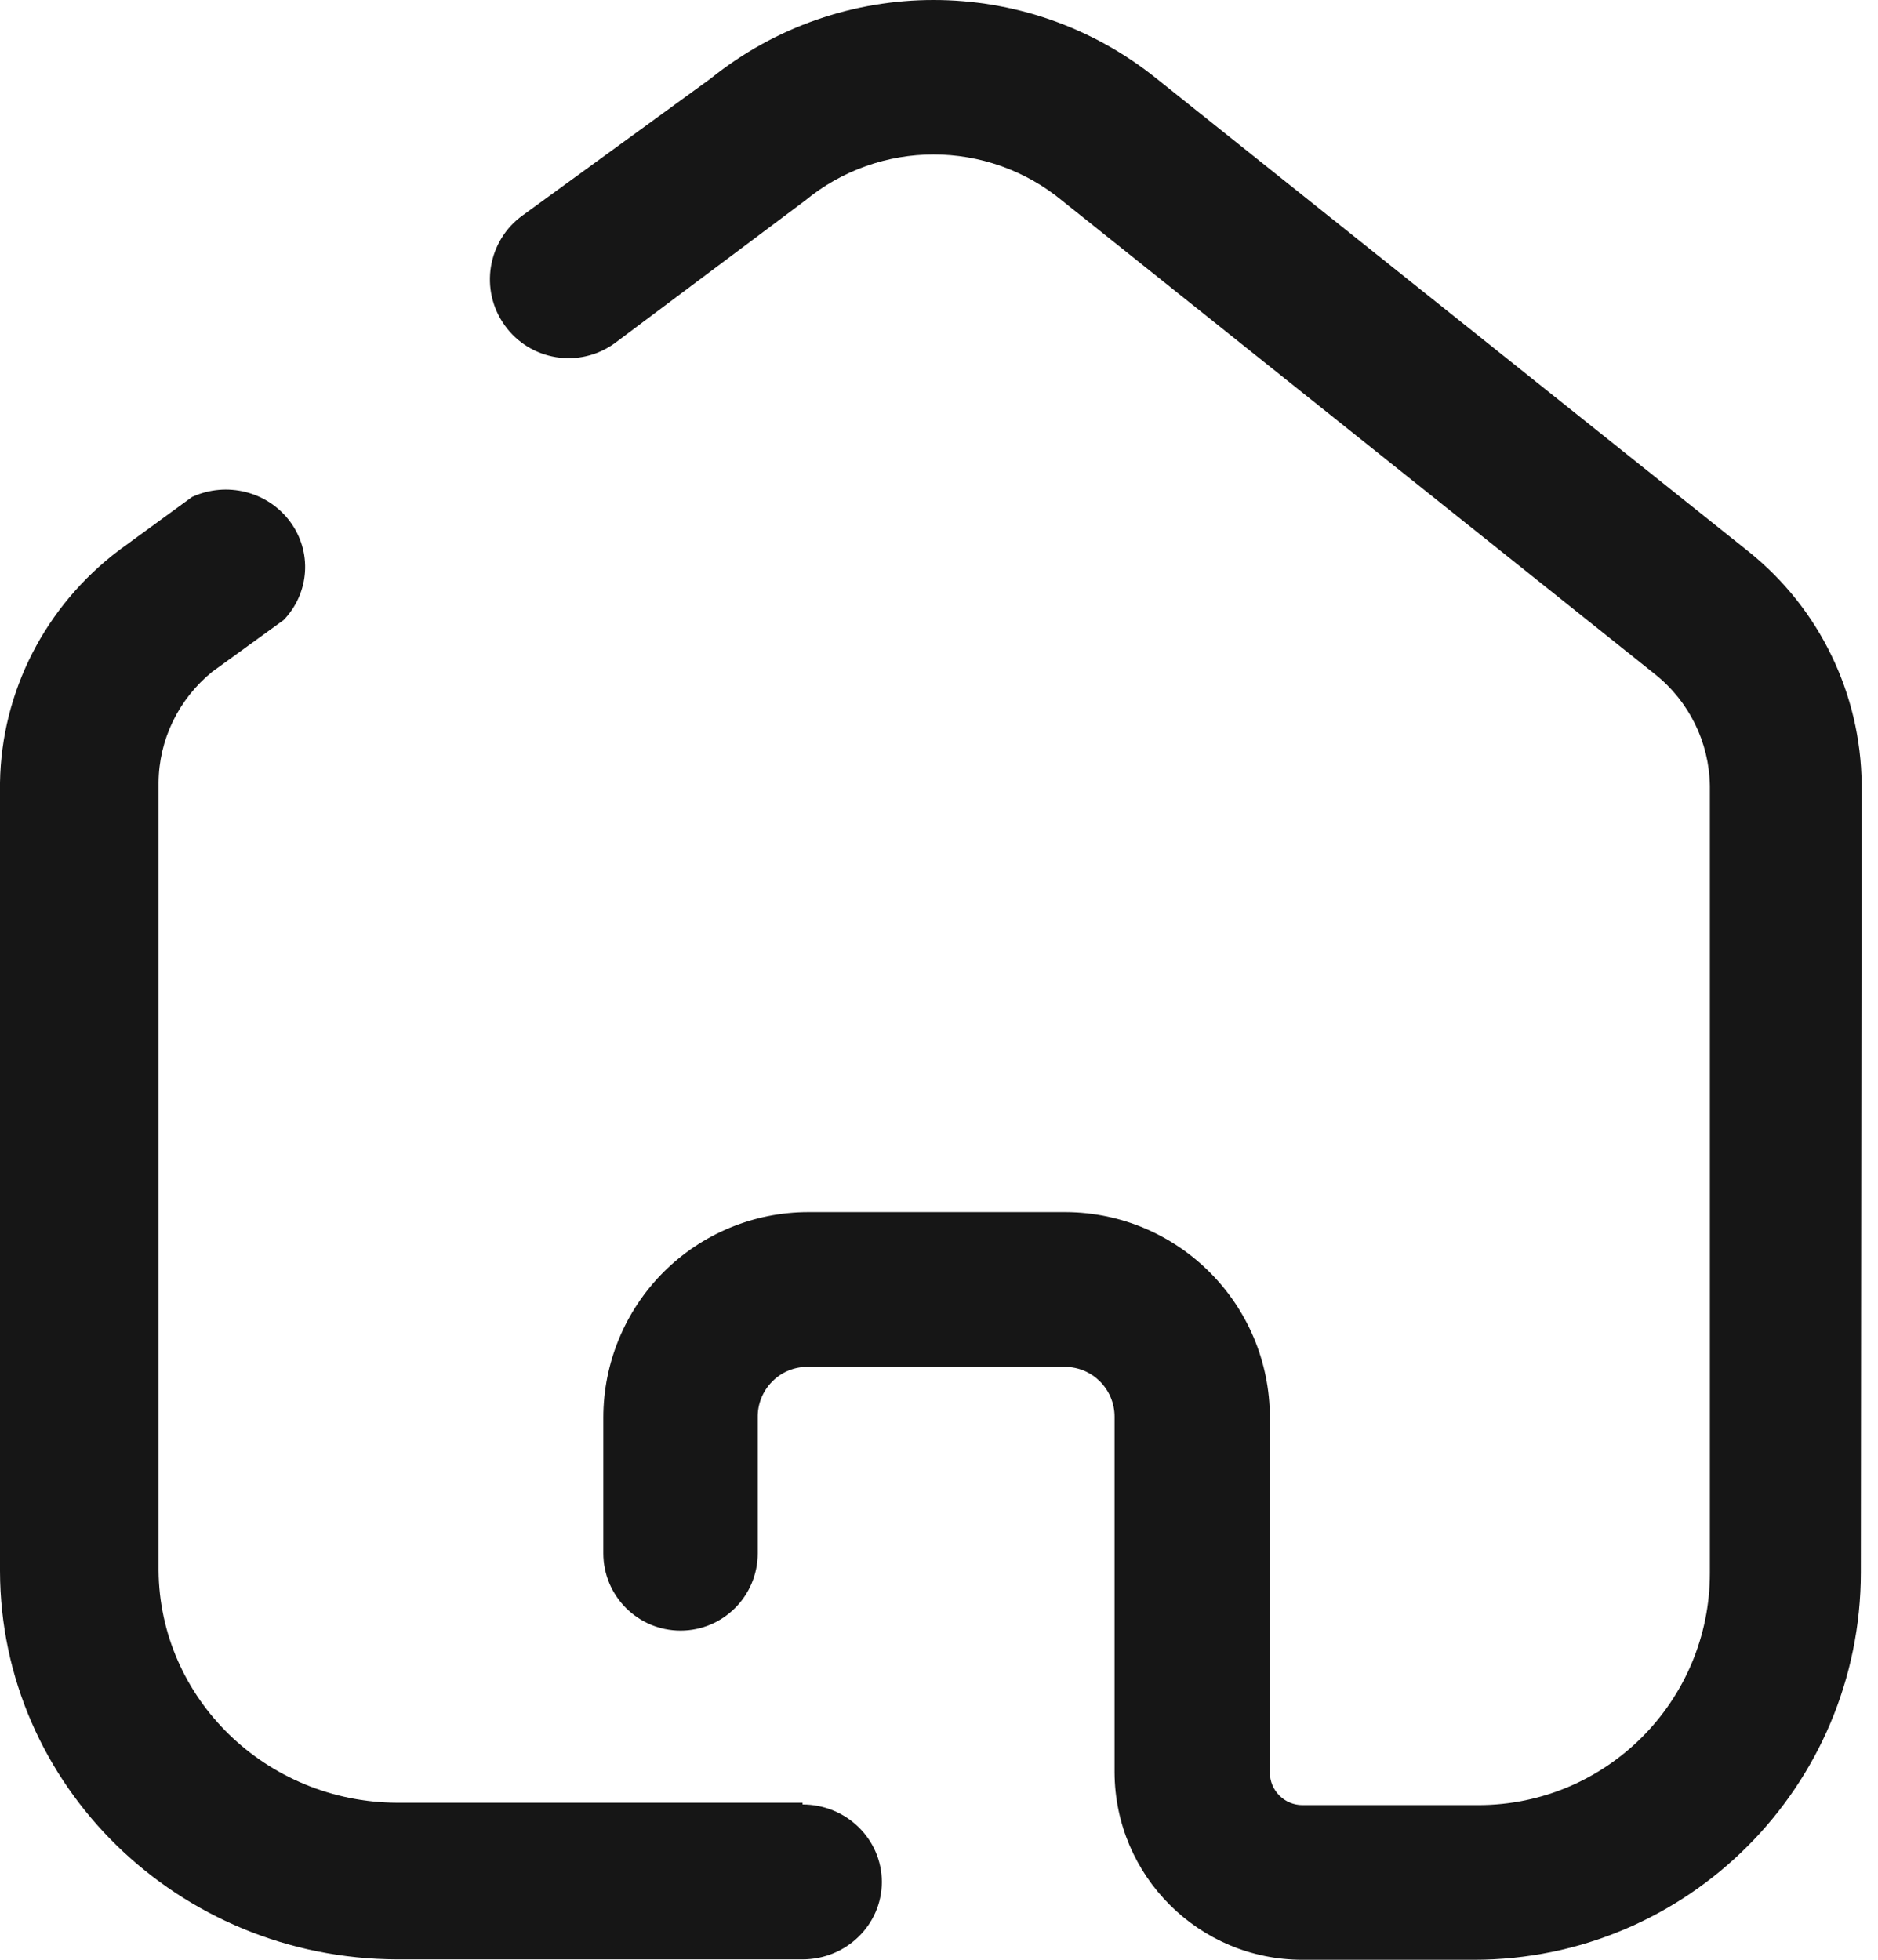     <svg
      width="23"
      height="24"
      viewBox="0 0 23 24"
      fill="none"
      xmlns="http://www.w3.org/2000/svg"
    >
      <path
        d="M9.829 22.077H4.866C3.258 22.071 1.954 20.802 1.942 19.231V9.586C1.945 9.06 2.186 8.562 2.6 8.226L3.474 7.593C3.793 7.261 3.826 6.754 3.551 6.386C3.277 6.018 2.774 5.892 2.352 6.086L1.457 6.739C0.553 7.422 0.017 8.47 0 9.586V19.241C0.006 21.864 2.181 23.989 4.866 23.995H9.829C10.365 23.995 10.8 23.57 10.8 23.047C10.8 22.523 10.365 22.098 9.829 22.098V22.077Z"
        fill="#161616"
      />
      <path
        d="M22.8 9.603C22.789 8.498 22.284 7.455 21.424 6.762L14.165 0.963C12.57 -0.321 10.297 -0.321 8.702 0.963L6.402 2.637C5.969 2.948 5.871 3.551 6.181 3.984C6.491 4.417 7.093 4.516 7.526 4.205L9.858 2.458C10.773 1.703 12.094 1.703 13.009 2.458L20.268 8.256C20.686 8.588 20.933 9.09 20.941 9.624V19.264C20.941 20.834 19.671 22.106 18.104 22.106H15.951C15.73 22.106 15.552 21.927 15.552 21.706V17.36C15.552 15.975 14.434 14.85 13.051 14.844H9.9C9.234 14.844 8.595 15.109 8.124 15.581C7.654 16.053 7.389 16.692 7.389 17.36V19.022C7.389 19.545 7.812 19.969 8.335 19.969C8.857 19.969 9.28 19.545 9.28 19.022V17.36C9.277 17.196 9.34 17.038 9.455 16.921C9.569 16.804 9.726 16.738 9.889 16.739H13.041C13.377 16.739 13.65 17.012 13.65 17.349V21.706C13.656 22.975 14.684 24 15.951 24H18.052C20.668 24 22.79 21.875 22.79 19.254L22.8 9.603Z"
        fill="#161616"
      />
    </svg>